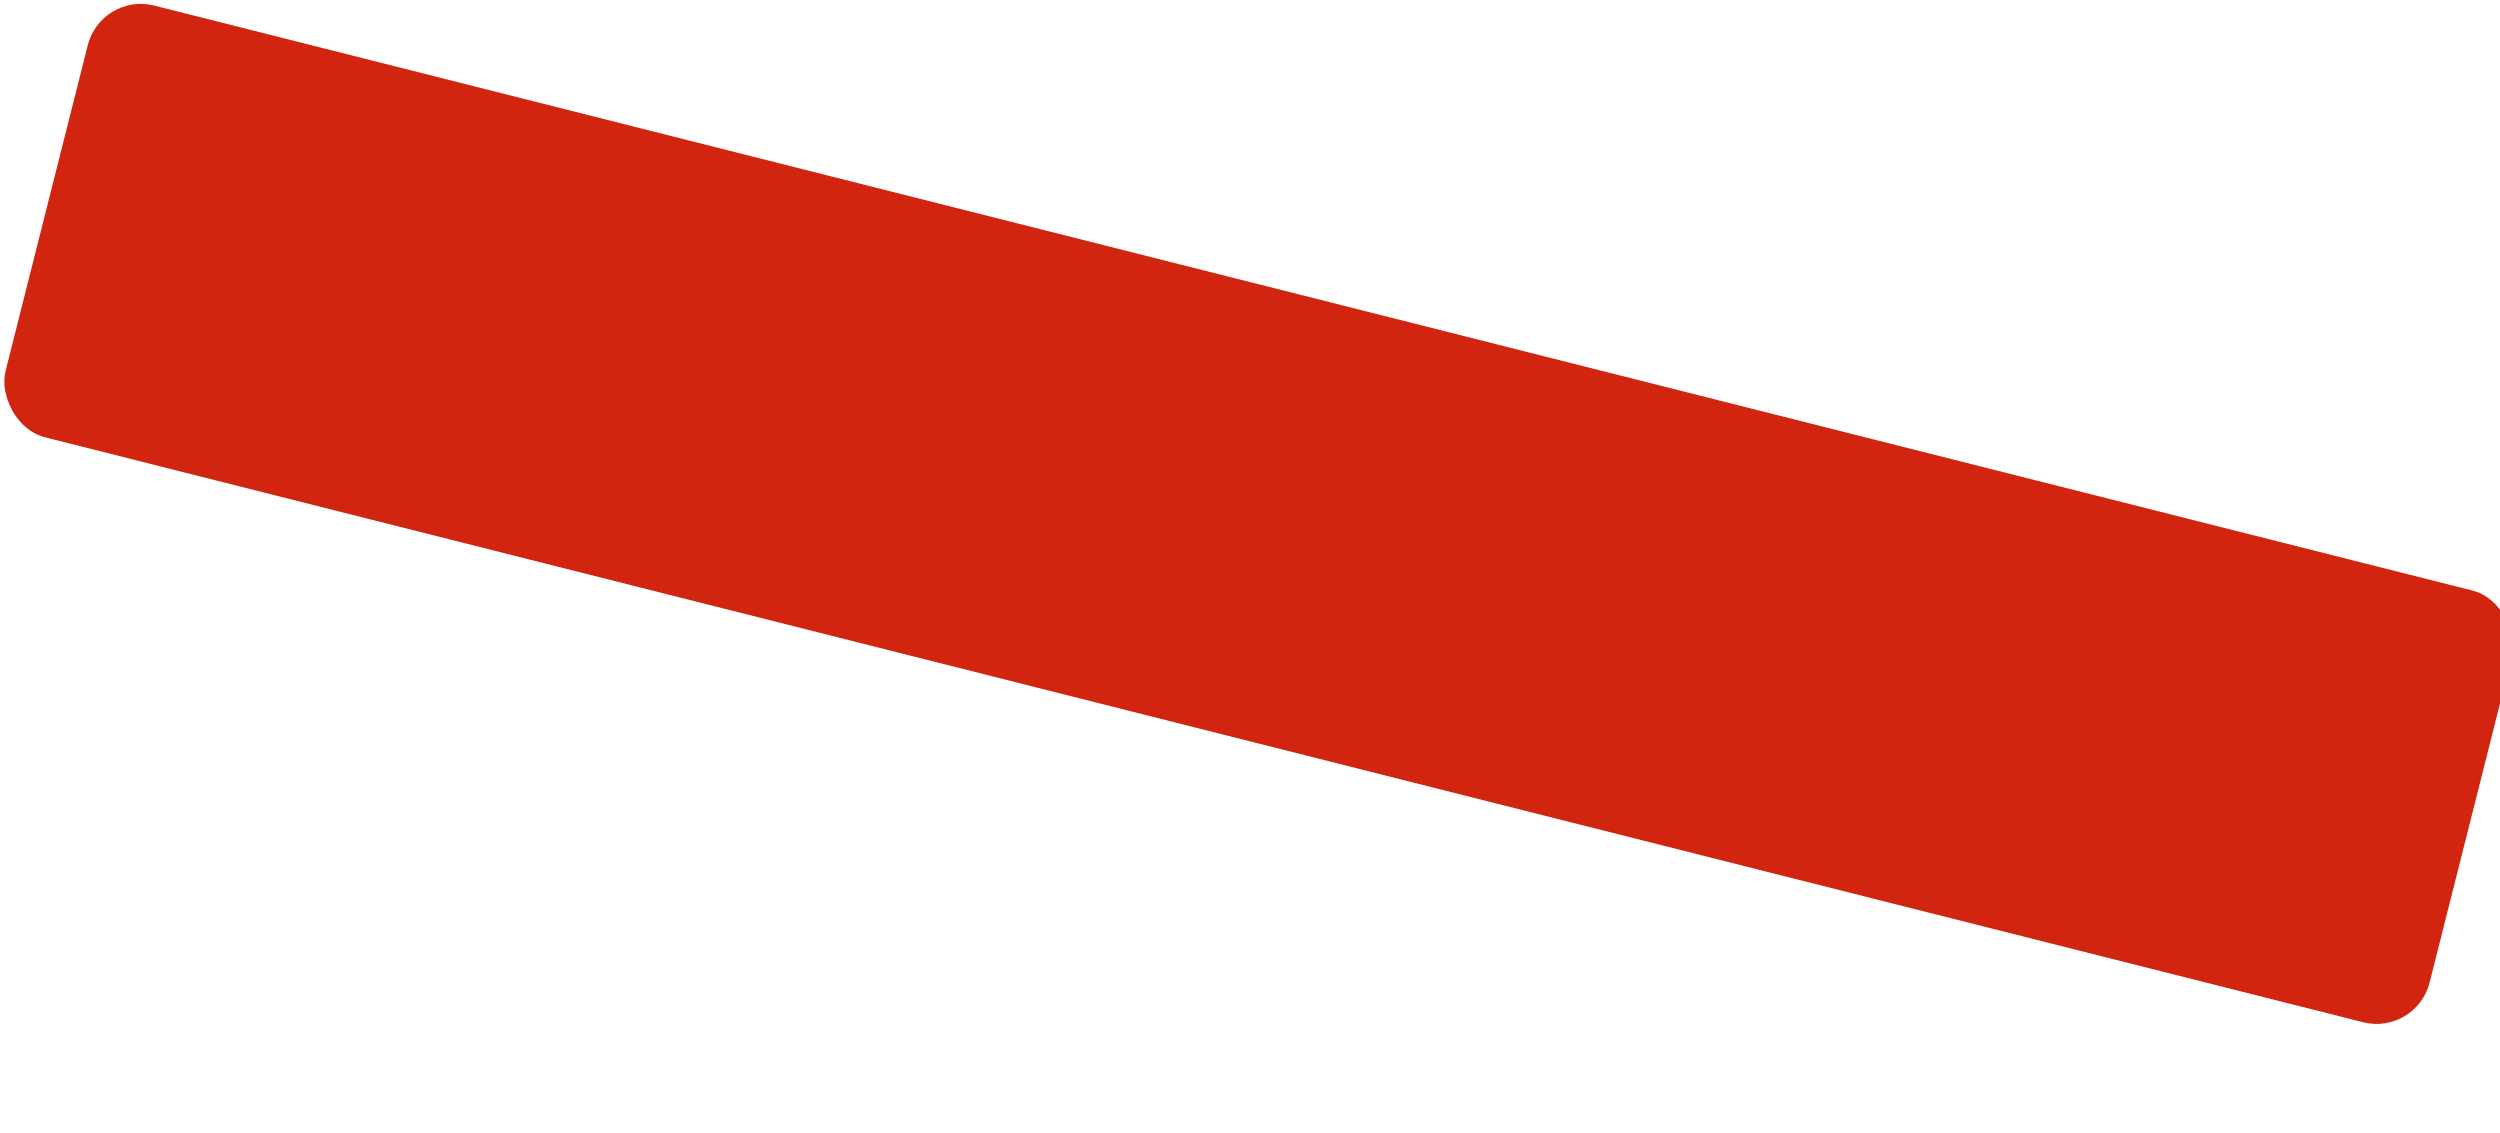 <svg width="320" height="145" viewBox="0 0 320 145" fill="none" xmlns="http://www.w3.org/2000/svg">
<rect x="12.946" y="-1" width="320" height="57" rx="7" transform="rotate(14.162 12.946 -1)" fill="#D12510"/>
</svg>
